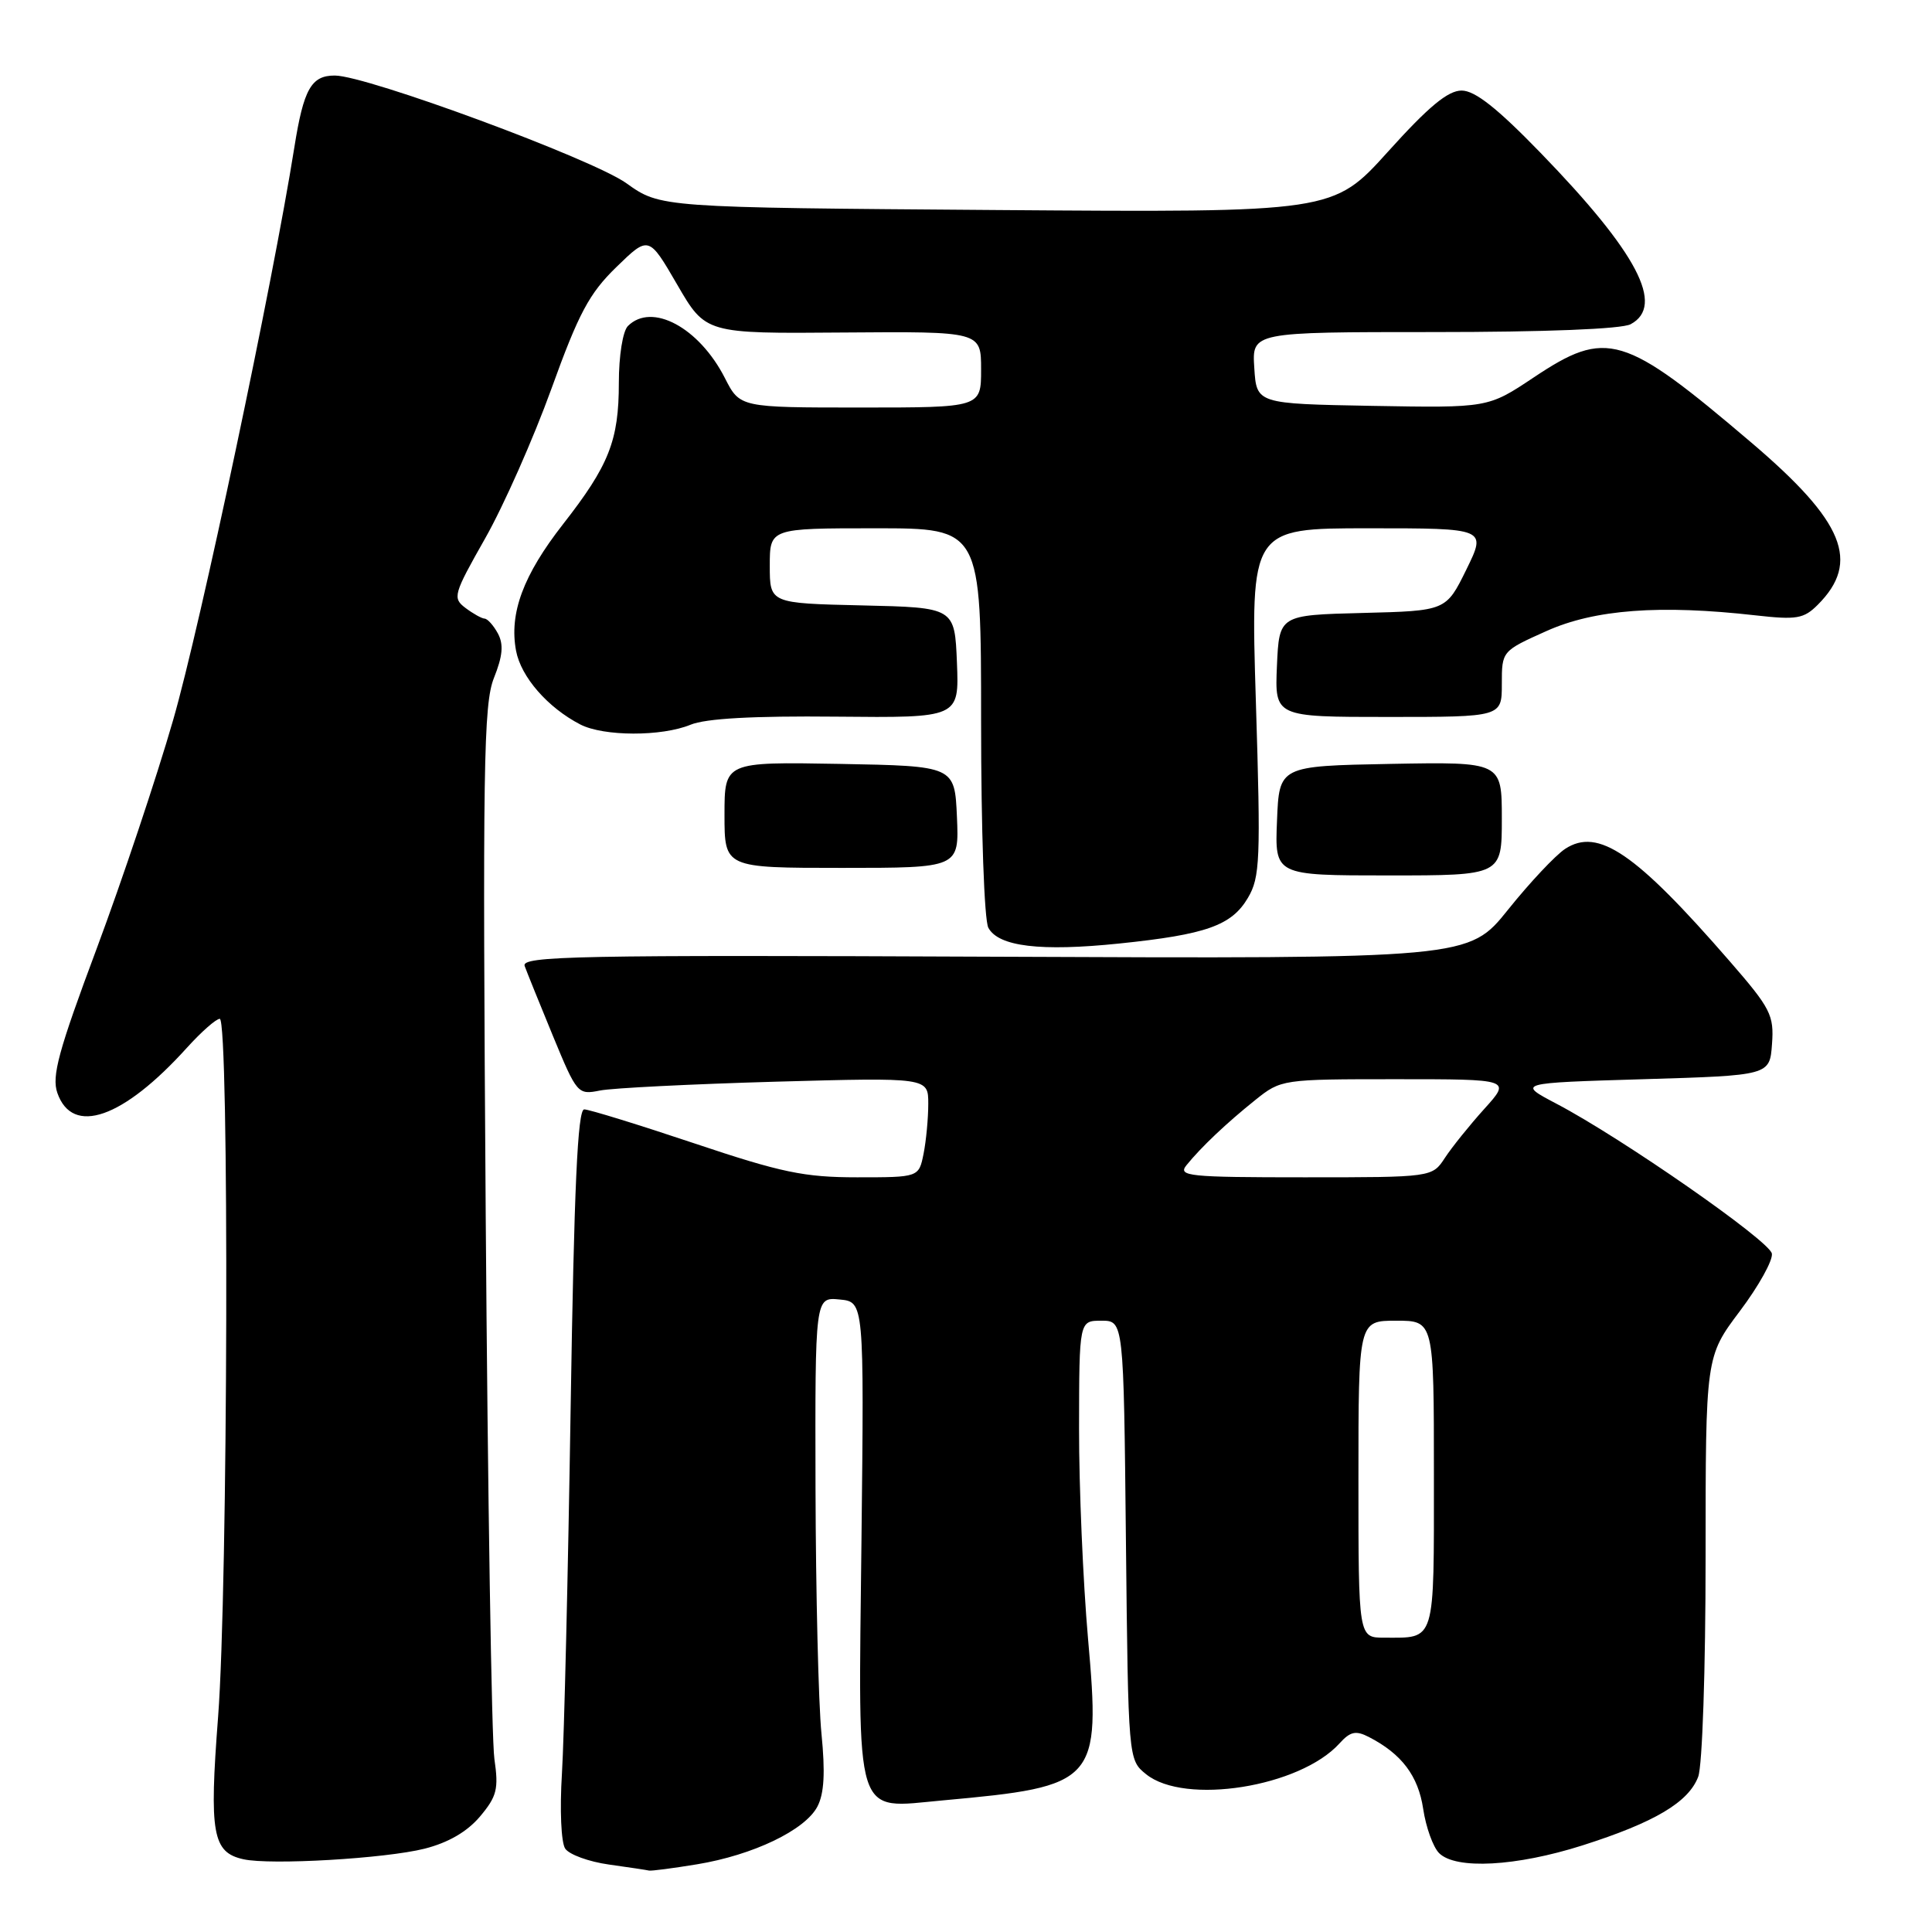<?xml version="1.0" encoding="UTF-8" standalone="no"?>
<!DOCTYPE svg PUBLIC "-//W3C//DTD SVG 1.1//EN" "http://www.w3.org/Graphics/SVG/1.1/DTD/svg11.dtd" >
<svg xmlns="http://www.w3.org/2000/svg" xmlns:xlink="http://www.w3.org/1999/xlink" version="1.1" viewBox="0 0 256 256">
 <g >
 <path fill="currentColor"
d=" M 92.36 247.03 C 99.78 245.81 106.67 242.51 108.31 239.38 C 109.21 237.66 109.36 234.88 108.85 229.73 C 108.45 225.75 108.10 211.11 108.06 197.19 C 108.00 171.87 108.00 171.87 111.25 172.19 C 114.50 172.50 114.50 172.50 114.15 204.08 C 113.73 241.78 113.05 239.63 124.94 238.56 C 145.39 236.70 145.85 236.19 144.17 217.14 C 143.51 209.64 142.97 197.09 142.98 189.25 C 143.00 175.00 143.00 175.00 145.94 175.00 C 148.89 175.00 148.89 175.00 149.19 204.09 C 149.50 233.18 149.50 233.18 151.86 235.09 C 156.98 239.23 172.25 236.80 177.49 231.01 C 178.92 229.43 179.65 229.27 181.38 230.16 C 185.73 232.40 187.92 235.30 188.58 239.69 C 188.94 242.11 189.89 244.75 190.69 245.55 C 192.90 247.75 200.90 247.32 209.70 244.52 C 219.24 241.48 223.74 238.81 225.02 235.43 C 225.57 234.00 226.00 221.15 226.00 206.32 C 226.00 179.77 226.00 179.77 230.54 173.73 C 233.04 170.41 234.95 166.97 234.78 166.10 C 234.45 164.40 214.92 150.81 206.26 146.26 C 201.01 143.50 201.01 143.50 217.76 143.00 C 234.50 142.50 234.50 142.50 234.80 138.34 C 235.08 134.51 234.63 133.62 229.17 127.34 C 216.71 113.00 211.76 109.62 207.39 112.48 C 206.10 113.33 202.70 116.95 199.83 120.53 C 194.61 127.04 194.61 127.04 131.79 126.77 C 76.31 126.53 69.04 126.67 69.52 128.00 C 69.82 128.82 71.51 133.01 73.28 137.30 C 76.44 144.95 76.56 145.09 79.50 144.50 C 81.15 144.17 91.61 143.65 102.75 143.33 C 123.00 142.77 123.00 142.77 123.00 146.26 C 123.00 148.18 122.72 151.16 122.38 152.87 C 121.75 156.00 121.75 156.00 113.58 156.00 C 106.56 156.00 103.54 155.37 92.00 151.50 C 84.62 149.03 78.05 147.00 77.41 147.00 C 76.54 147.00 76.07 157.32 75.61 186.75 C 75.27 208.61 74.75 230.32 74.46 235.00 C 74.16 239.80 74.35 244.13 74.89 244.95 C 75.42 245.74 78.03 246.69 80.68 247.06 C 83.33 247.43 85.72 247.79 86.00 247.86 C 86.28 247.93 89.14 247.56 92.36 247.03 Z  M 56.26 244.96 C 59.41 244.16 61.90 242.71 63.60 240.70 C 65.84 238.03 66.09 237.06 65.51 233.07 C 65.14 230.56 64.63 198.18 64.36 161.12 C 63.94 101.52 64.07 93.29 65.45 89.83 C 66.61 86.93 66.75 85.40 65.98 83.95 C 65.40 82.88 64.61 81.99 64.21 81.97 C 63.82 81.95 62.68 81.31 61.67 80.55 C 59.94 79.24 60.08 78.76 64.29 71.33 C 66.73 67.03 70.68 58.11 73.06 51.53 C 76.68 41.49 78.08 38.88 81.67 35.39 C 85.96 31.22 85.96 31.22 89.73 37.71 C 93.50 44.21 93.50 44.21 111.75 44.06 C 130.00 43.92 130.00 43.92 130.00 48.96 C 130.00 54.00 130.00 54.00 114.02 54.00 C 98.04 54.00 98.04 54.00 96.05 50.09 C 92.63 43.39 86.37 40.03 83.20 43.20 C 82.52 43.88 82.00 47.14 82.00 50.73 C 82.00 58.37 80.70 61.66 74.61 69.45 C 69.33 76.21 67.45 81.26 68.38 86.23 C 69.04 89.71 72.57 93.76 76.90 96.00 C 80.00 97.59 87.66 97.61 91.50 96.03 C 93.52 95.20 99.80 94.85 110.80 94.96 C 127.09 95.12 127.09 95.12 126.80 87.81 C 126.50 80.50 126.50 80.50 114.25 80.22 C 102.00 79.94 102.00 79.94 102.00 74.97 C 102.00 70.00 102.00 70.00 116.00 70.00 C 130.00 70.00 130.00 70.00 130.00 95.57 C 130.00 110.05 130.42 121.91 130.96 122.93 C 132.30 125.43 137.89 126.10 148.32 125.02 C 159.83 123.83 163.19 122.64 165.35 118.98 C 166.97 116.24 167.06 113.98 166.41 92.99 C 165.70 70.00 165.70 70.00 181.34 70.00 C 196.98 70.00 196.98 70.00 194.30 75.47 C 191.61 80.94 191.61 80.94 180.56 81.22 C 169.50 81.50 169.50 81.50 169.20 88.25 C 168.91 95.00 168.91 95.00 183.95 95.00 C 199.00 95.00 199.00 95.00 199.00 90.64 C 199.00 86.27 199.00 86.27 204.93 83.61 C 211.31 80.75 219.94 80.10 232.64 81.54 C 238.06 82.15 239.01 81.99 240.86 80.14 C 246.55 74.45 244.37 69.12 232.08 58.66 C 215.13 44.23 212.89 43.56 203.20 50.03 C 197.17 54.05 197.17 54.05 181.83 53.78 C 166.50 53.50 166.50 53.50 166.20 48.75 C 165.89 44.00 165.89 44.00 190.01 44.00 C 204.73 44.00 214.89 43.60 216.07 42.96 C 220.65 40.51 216.97 33.49 204.13 20.25 C 198.38 14.32 195.44 12.00 193.67 12.00 C 191.86 12.00 189.29 14.13 183.93 20.08 C 176.64 28.16 176.64 28.16 132.07 27.83 C 87.50 27.50 87.50 27.50 83.00 24.28 C 78.50 21.06 48.62 10.02 44.37 10.01 C 41.24 10.00 40.23 11.80 39.00 19.54 C 36.12 37.65 26.54 82.95 22.95 95.38 C 20.75 103.02 16.18 116.66 12.81 125.70 C 7.74 139.26 6.83 142.61 7.60 144.82 C 9.60 150.54 16.30 148.21 24.77 138.83 C 26.68 136.72 28.63 135.00 29.12 135.00 C 30.39 135.00 30.21 210.45 28.90 227.48 C 27.71 242.95 28.15 245.45 32.25 246.36 C 35.85 247.16 51.06 246.27 56.26 244.96 Z  M 199.00 108.47 C 199.00 100.95 199.00 100.95 184.25 101.22 C 169.50 101.50 169.50 101.50 169.21 108.75 C 168.91 116.00 168.91 116.00 183.96 116.00 C 199.00 116.00 199.00 116.00 199.00 108.47 Z  M 126.80 108.25 C 126.50 101.50 126.50 101.50 111.25 101.22 C 96.00 100.95 96.00 100.95 96.00 107.97 C 96.00 115.00 96.00 115.00 111.55 115.00 C 127.09 115.00 127.09 115.00 126.80 108.25 Z  M 180.00 196.00 C 180.00 175.00 180.00 175.00 185.00 175.00 C 190.00 175.00 190.00 175.00 190.00 195.39 C 190.00 217.91 190.28 217.00 183.42 217.00 C 180.00 217.00 180.00 217.00 180.00 196.00 Z  M 157.21 154.40 C 159.16 151.99 162.52 148.81 166.34 145.75 C 169.75 143.02 169.89 143.00 185.00 143.00 C 200.23 143.00 200.23 143.00 196.69 146.92 C 194.75 149.07 192.39 152.00 191.46 153.42 C 189.77 156.00 189.77 156.00 172.85 156.00 C 157.48 156.00 156.04 155.85 157.21 154.40 Z "/>
</g>
</svg>